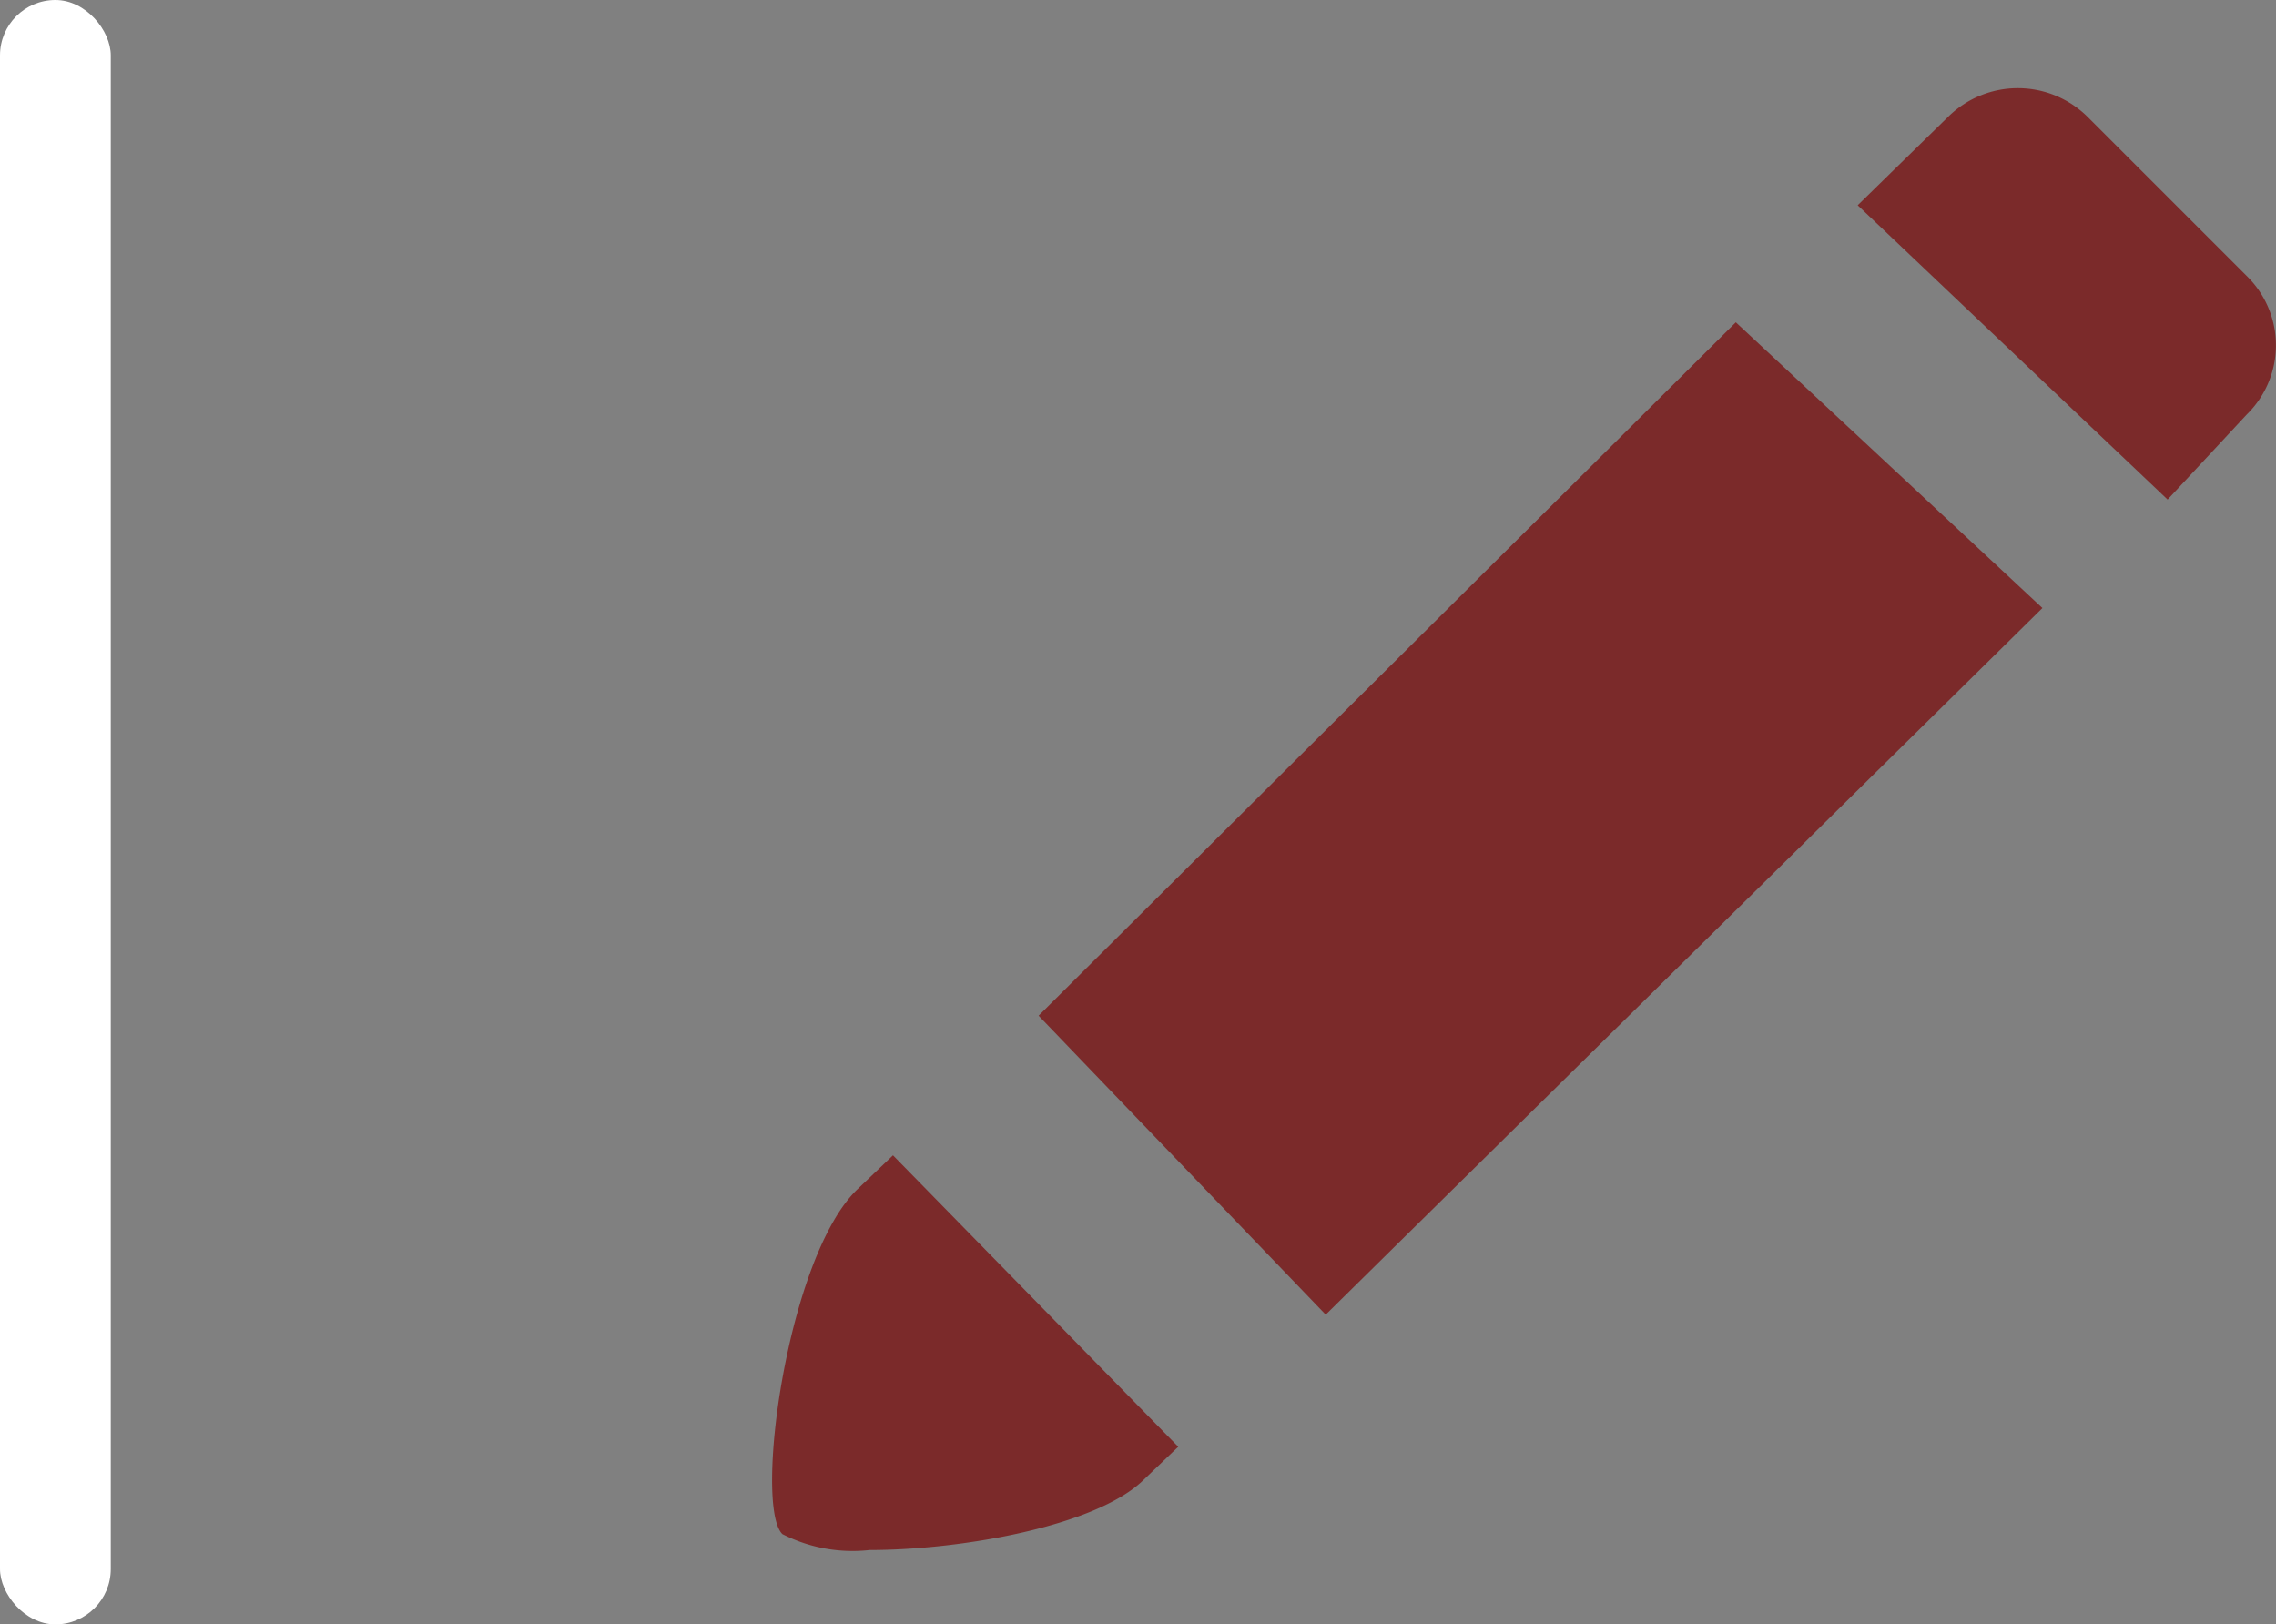 <svg xmlns="http://www.w3.org/2000/svg" width="30.822" height="22" viewBox="0 0 30.822 22">
  <rect x="0" y="0" width="30.822" height="22" fill="#808080" stroke="none"/>
  <g id="add-article" transform="translate(12.222 -1.03)">
    <rect id="Rectangle_313" data-name="Rectangle 313" width="1.5" height="22" rx="0.75" transform="translate(-12.222 1.03)" fill="#fff"/>
    <path id="Rectangle_1" data-name="Rectangle 1" d="M.278,20.363c-.389-.386.065-3.76,1.018-4.672l.48-.458L5.639,19.18l-.479.458c-.648.62-2.463.941-3.7.941A2.088,2.088,0,0,1,.278,20.363Zm3.47-7.021,9.442-9.391,4.152,3.87L7.636,17.391ZM14.84,2.366l1.232-1.205a1.342,1.342,0,0,1,1.885.011L20.12,3.335A1.311,1.311,0,0,1,20.109,5.2L19.037,6.352Z" transform="translate(-1.905 1.444)" fill="#7b2a2a"/>
  </g>
</svg>
